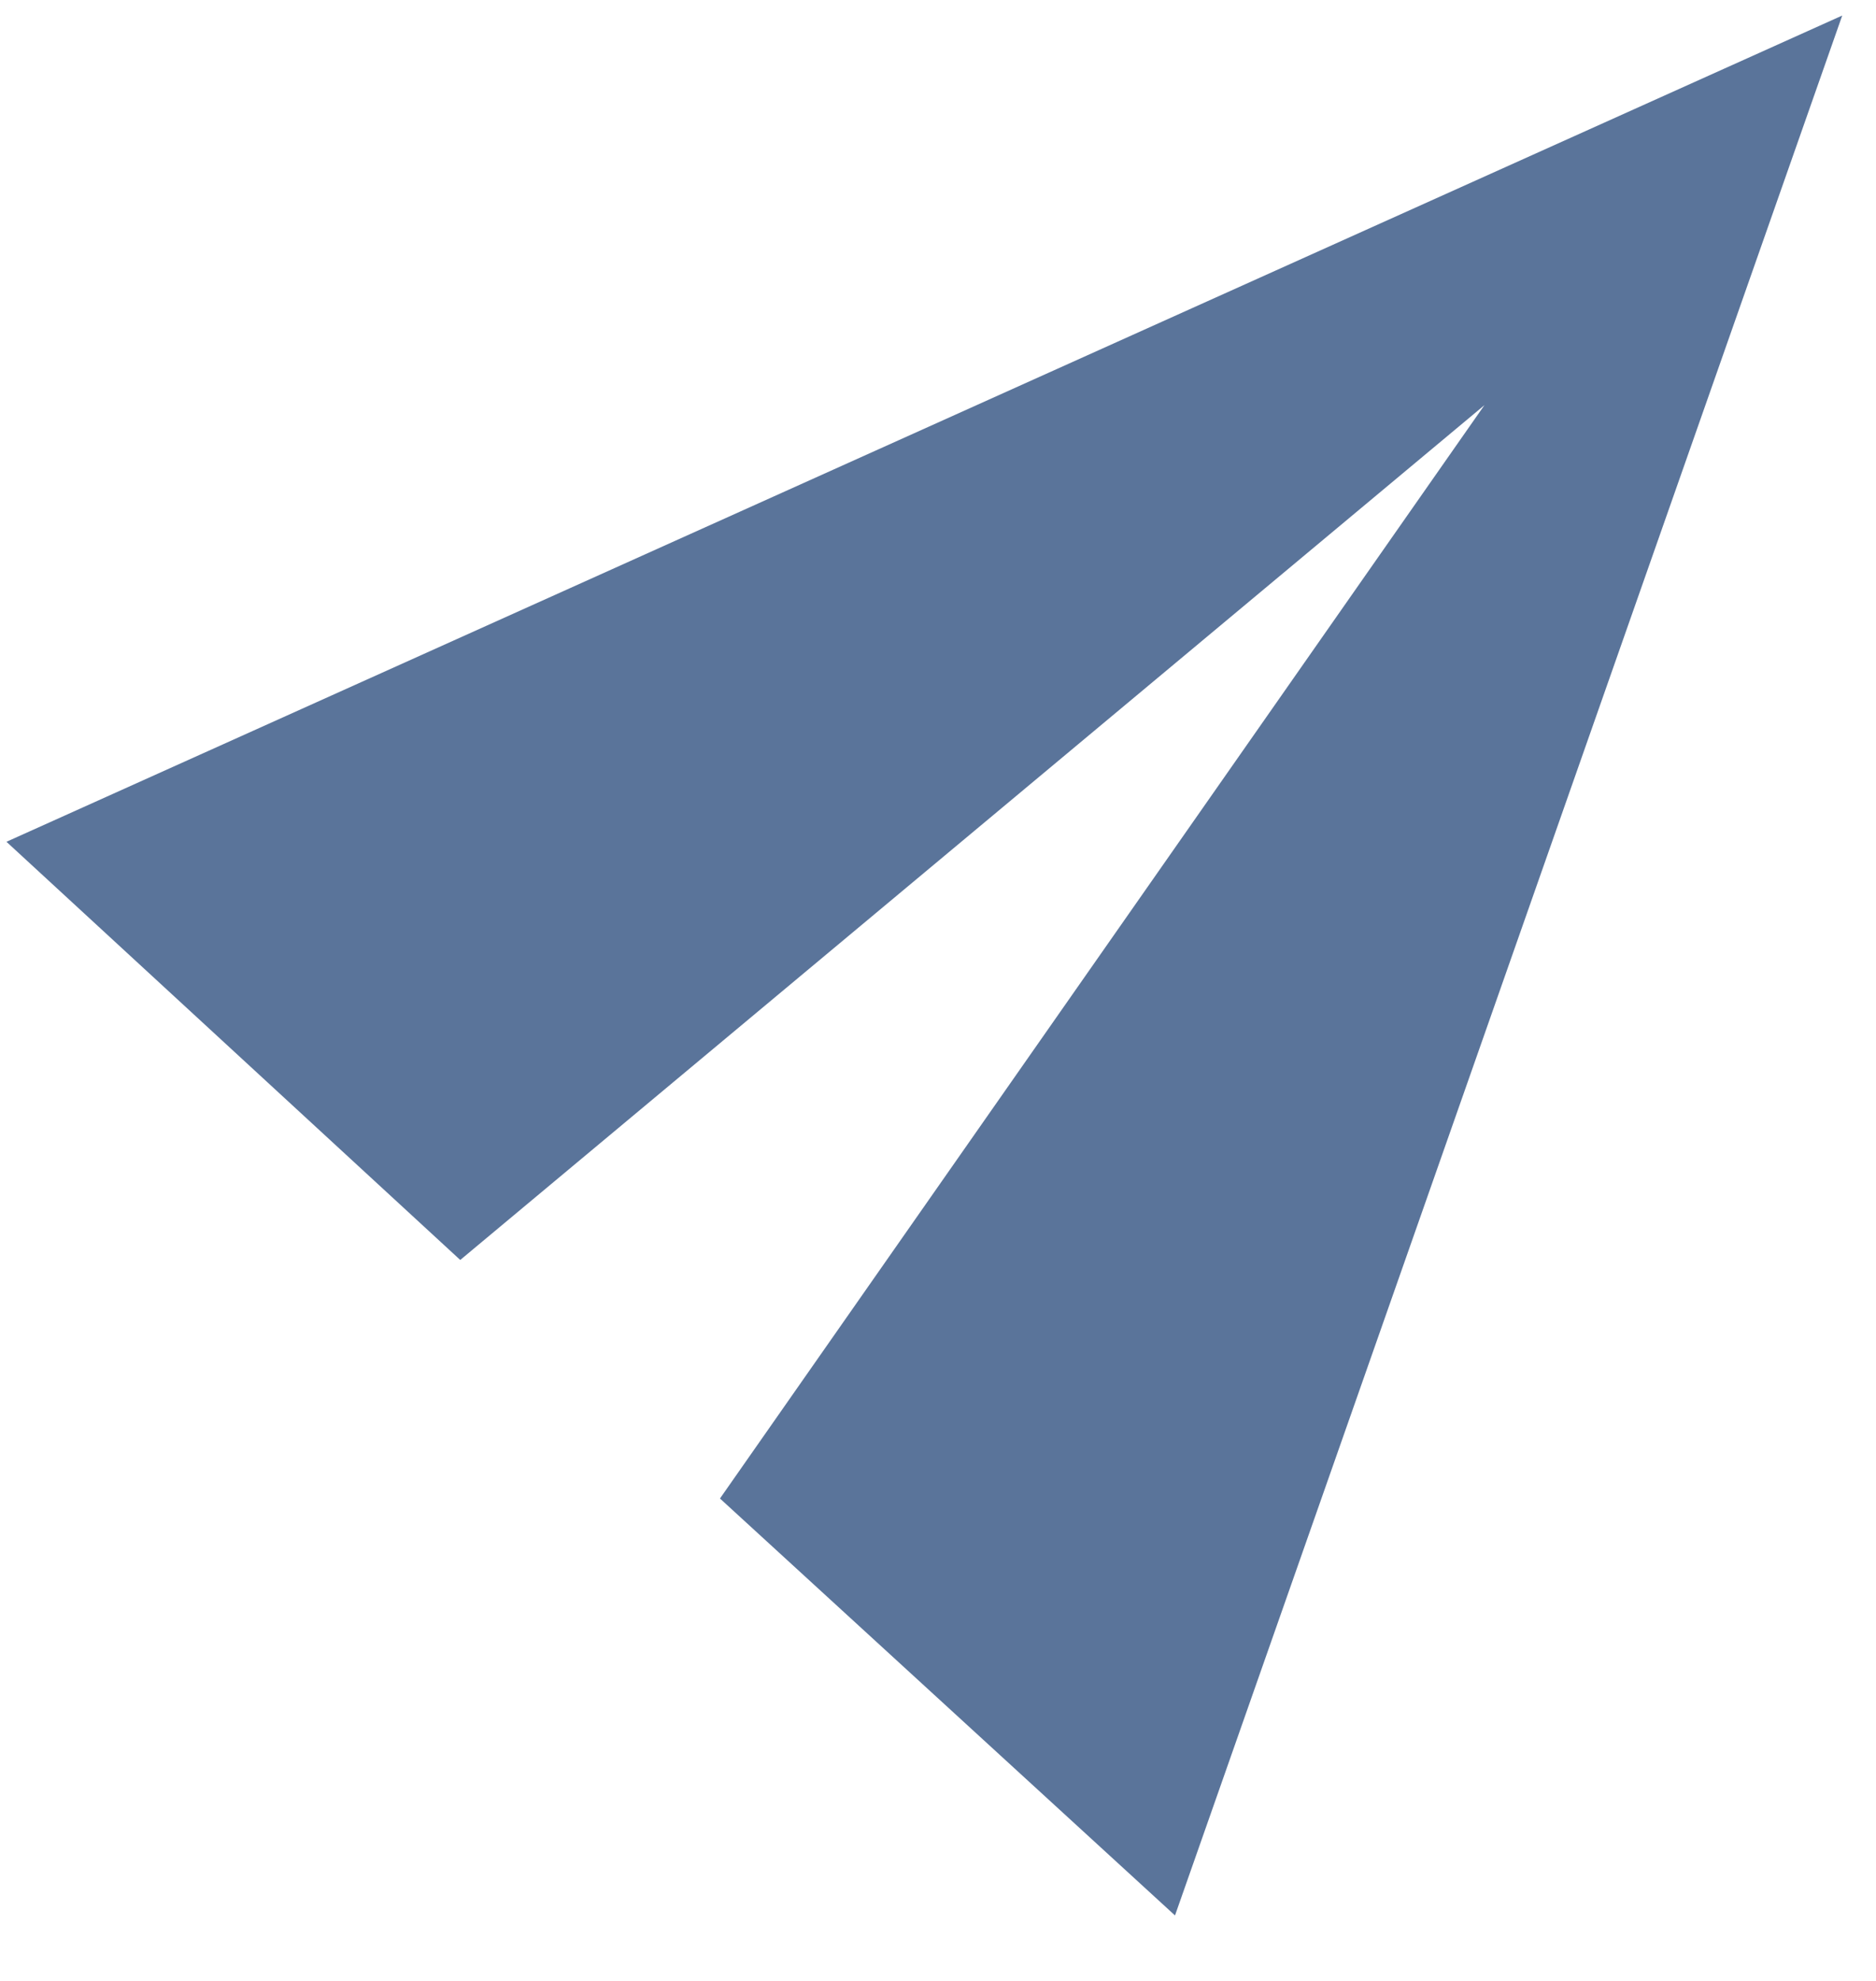 <svg width="18" height="19" viewBox="0 0 18 19" fill="none" xmlns="http://www.w3.org/2000/svg">
<path d="M11.274 18.372L17.676 0.149L0.062 8.074L4.416 12.085L14.243 3.886L6.908 14.373L11.274 18.372Z" fill="#5A749A"/>
</svg>
